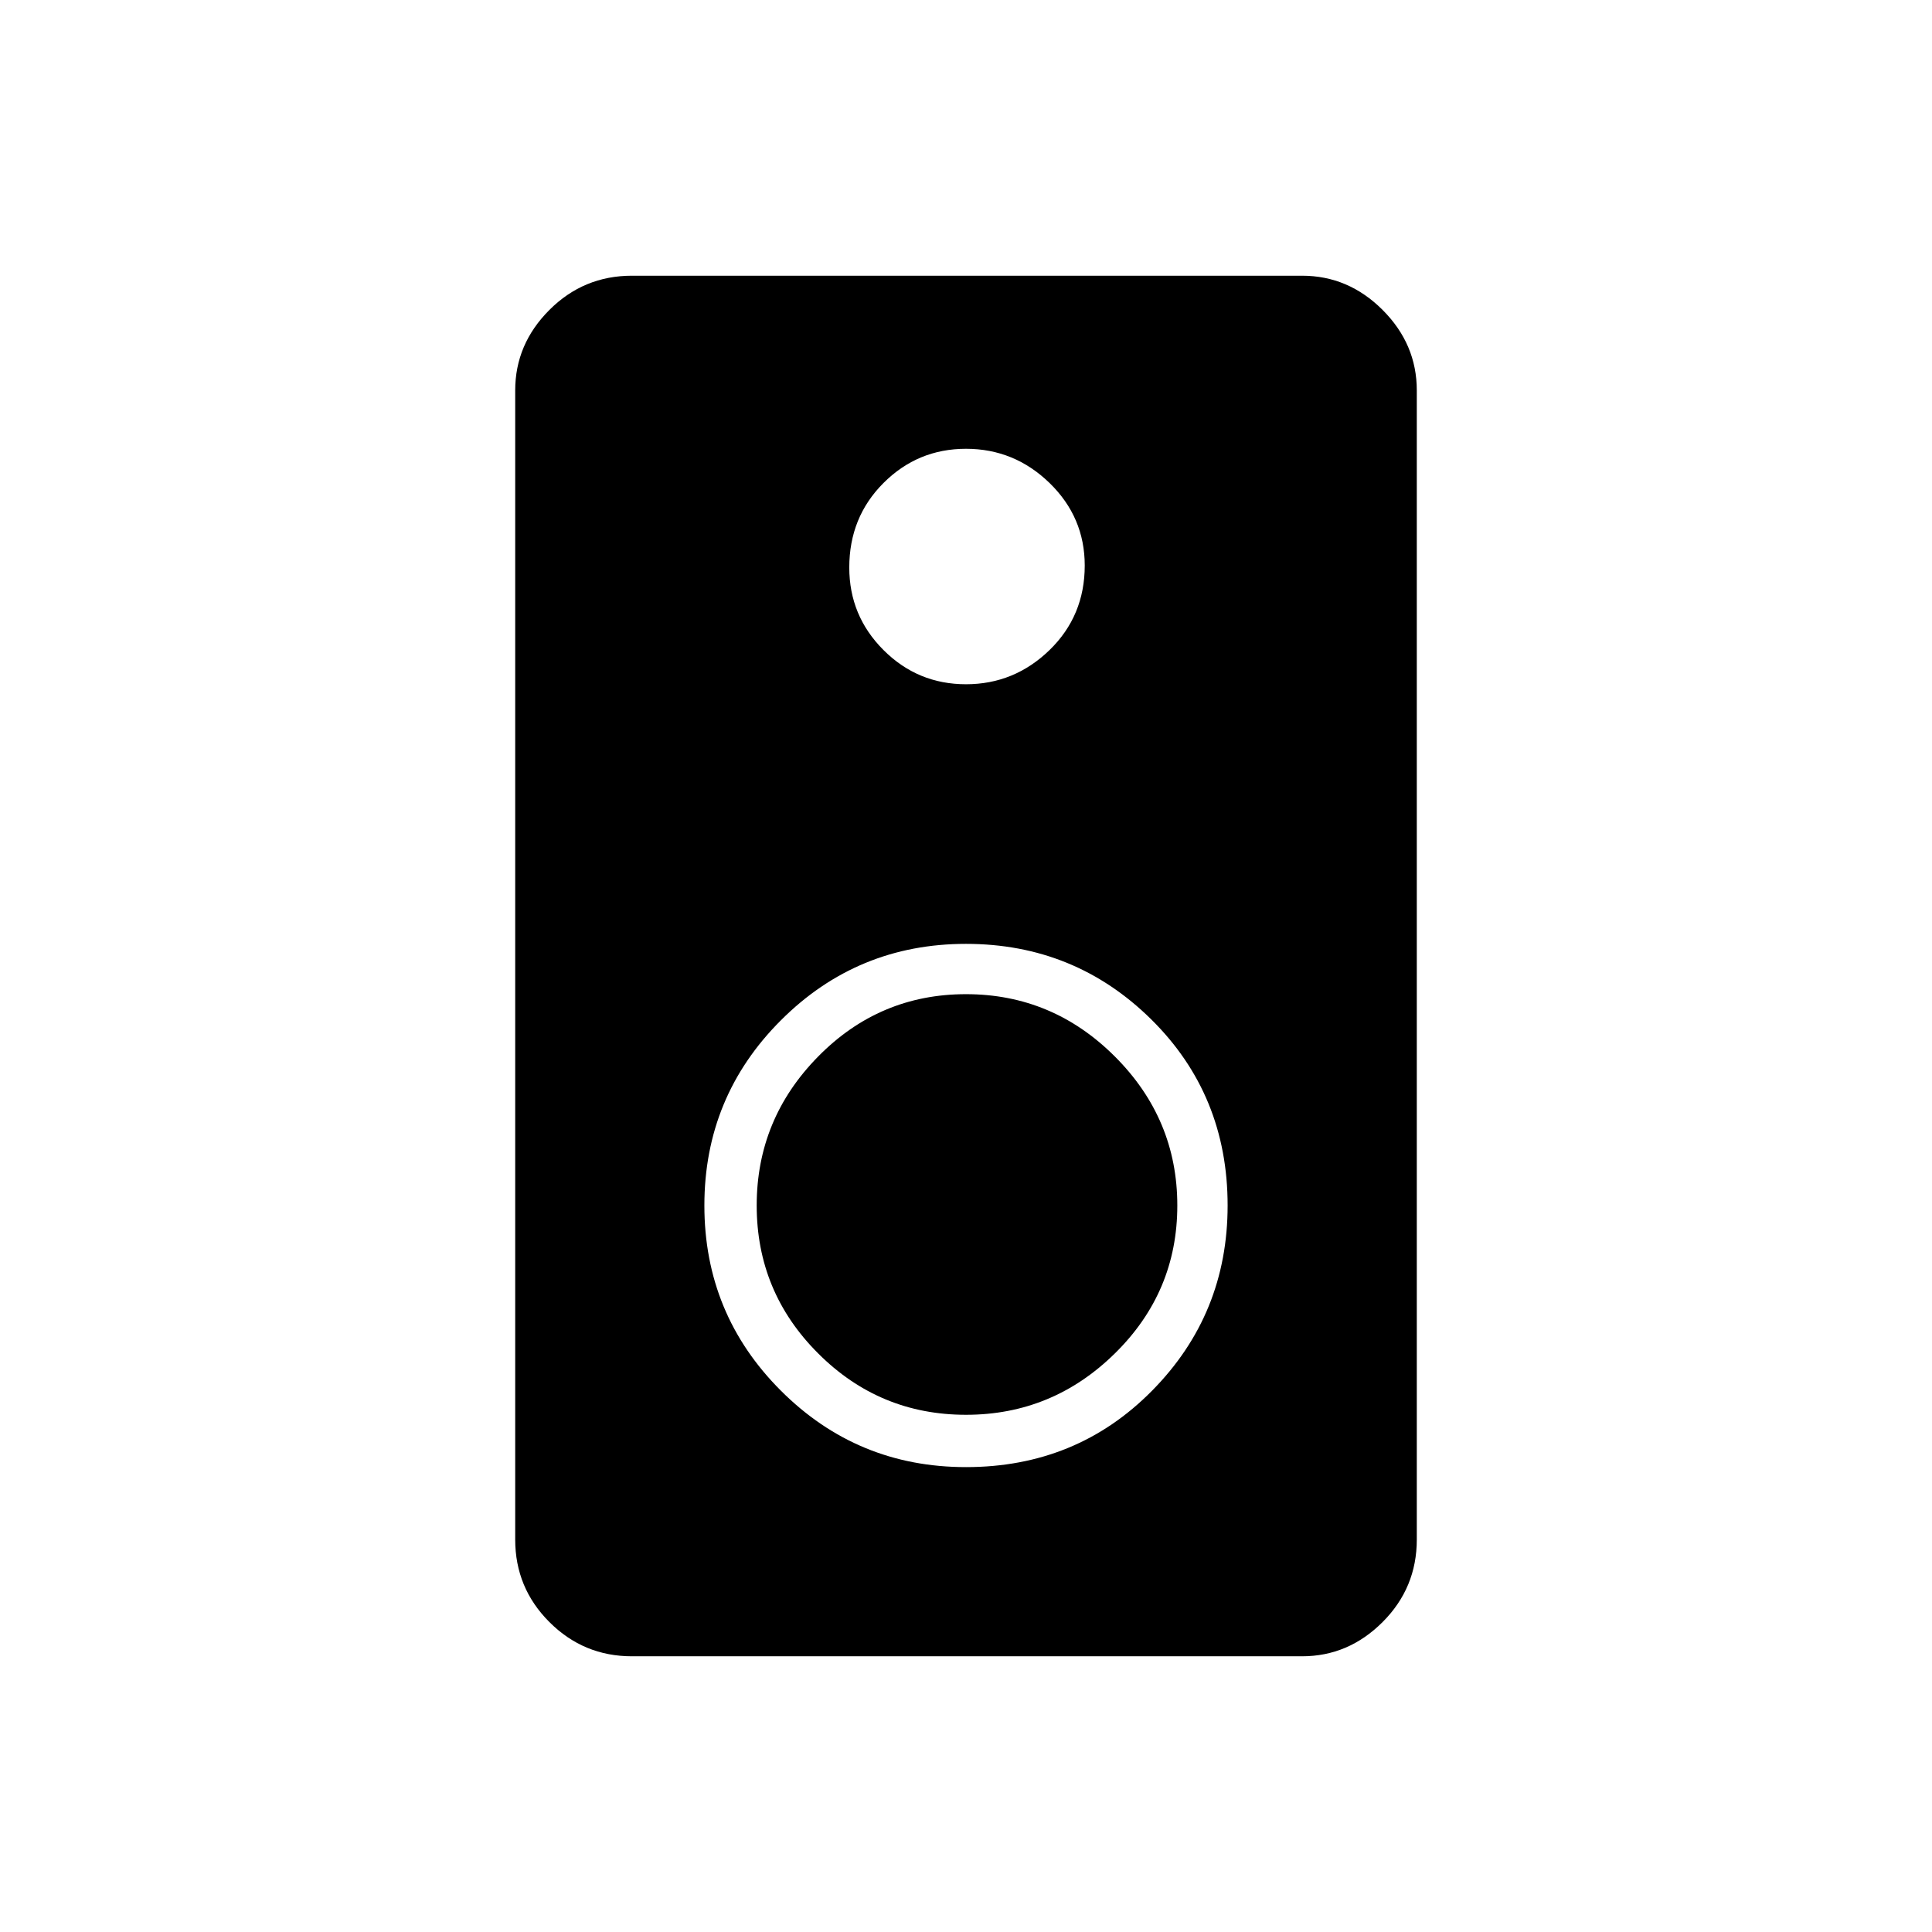<svg xmlns="http://www.w3.org/2000/svg" height="24" width="24"><path d="M16.175 20.575H7.85q-.6 0-1.025-.425-.425-.425-.425-1.025V4.85q0-.575.425-1 .425-.425 1.025-.425h8.325q.575 0 1 .425.425.425.425 1v14.275q0 .6-.425 1.025-.425.425-1 .425ZM12 8.5q.6 0 1.038-.425.437-.425.437-1.05 0-.6-.437-1.025Q12.6 5.575 12 5.575q-.6 0-1.025.425-.425.425-.425 1.05 0 .6.425 1.025Q11.4 8.5 12 8.5Zm0 9.725q1.375 0 2.312-.95.938-.95.938-2.3 0-1.375-.95-2.313-.95-.937-2.3-.937-1.35 0-2.3.95-.95.95-.95 2.3 0 1.35.95 2.3.95.95 2.3.95Zm0-.65q-1.075 0-1.837-.763-.763-.762-.763-1.837t.763-1.85q.762-.775 1.837-.775t1.85.775q.775.775.775 1.85 0 1.075-.775 1.837-.775.763-1.85.763Z"/></svg>